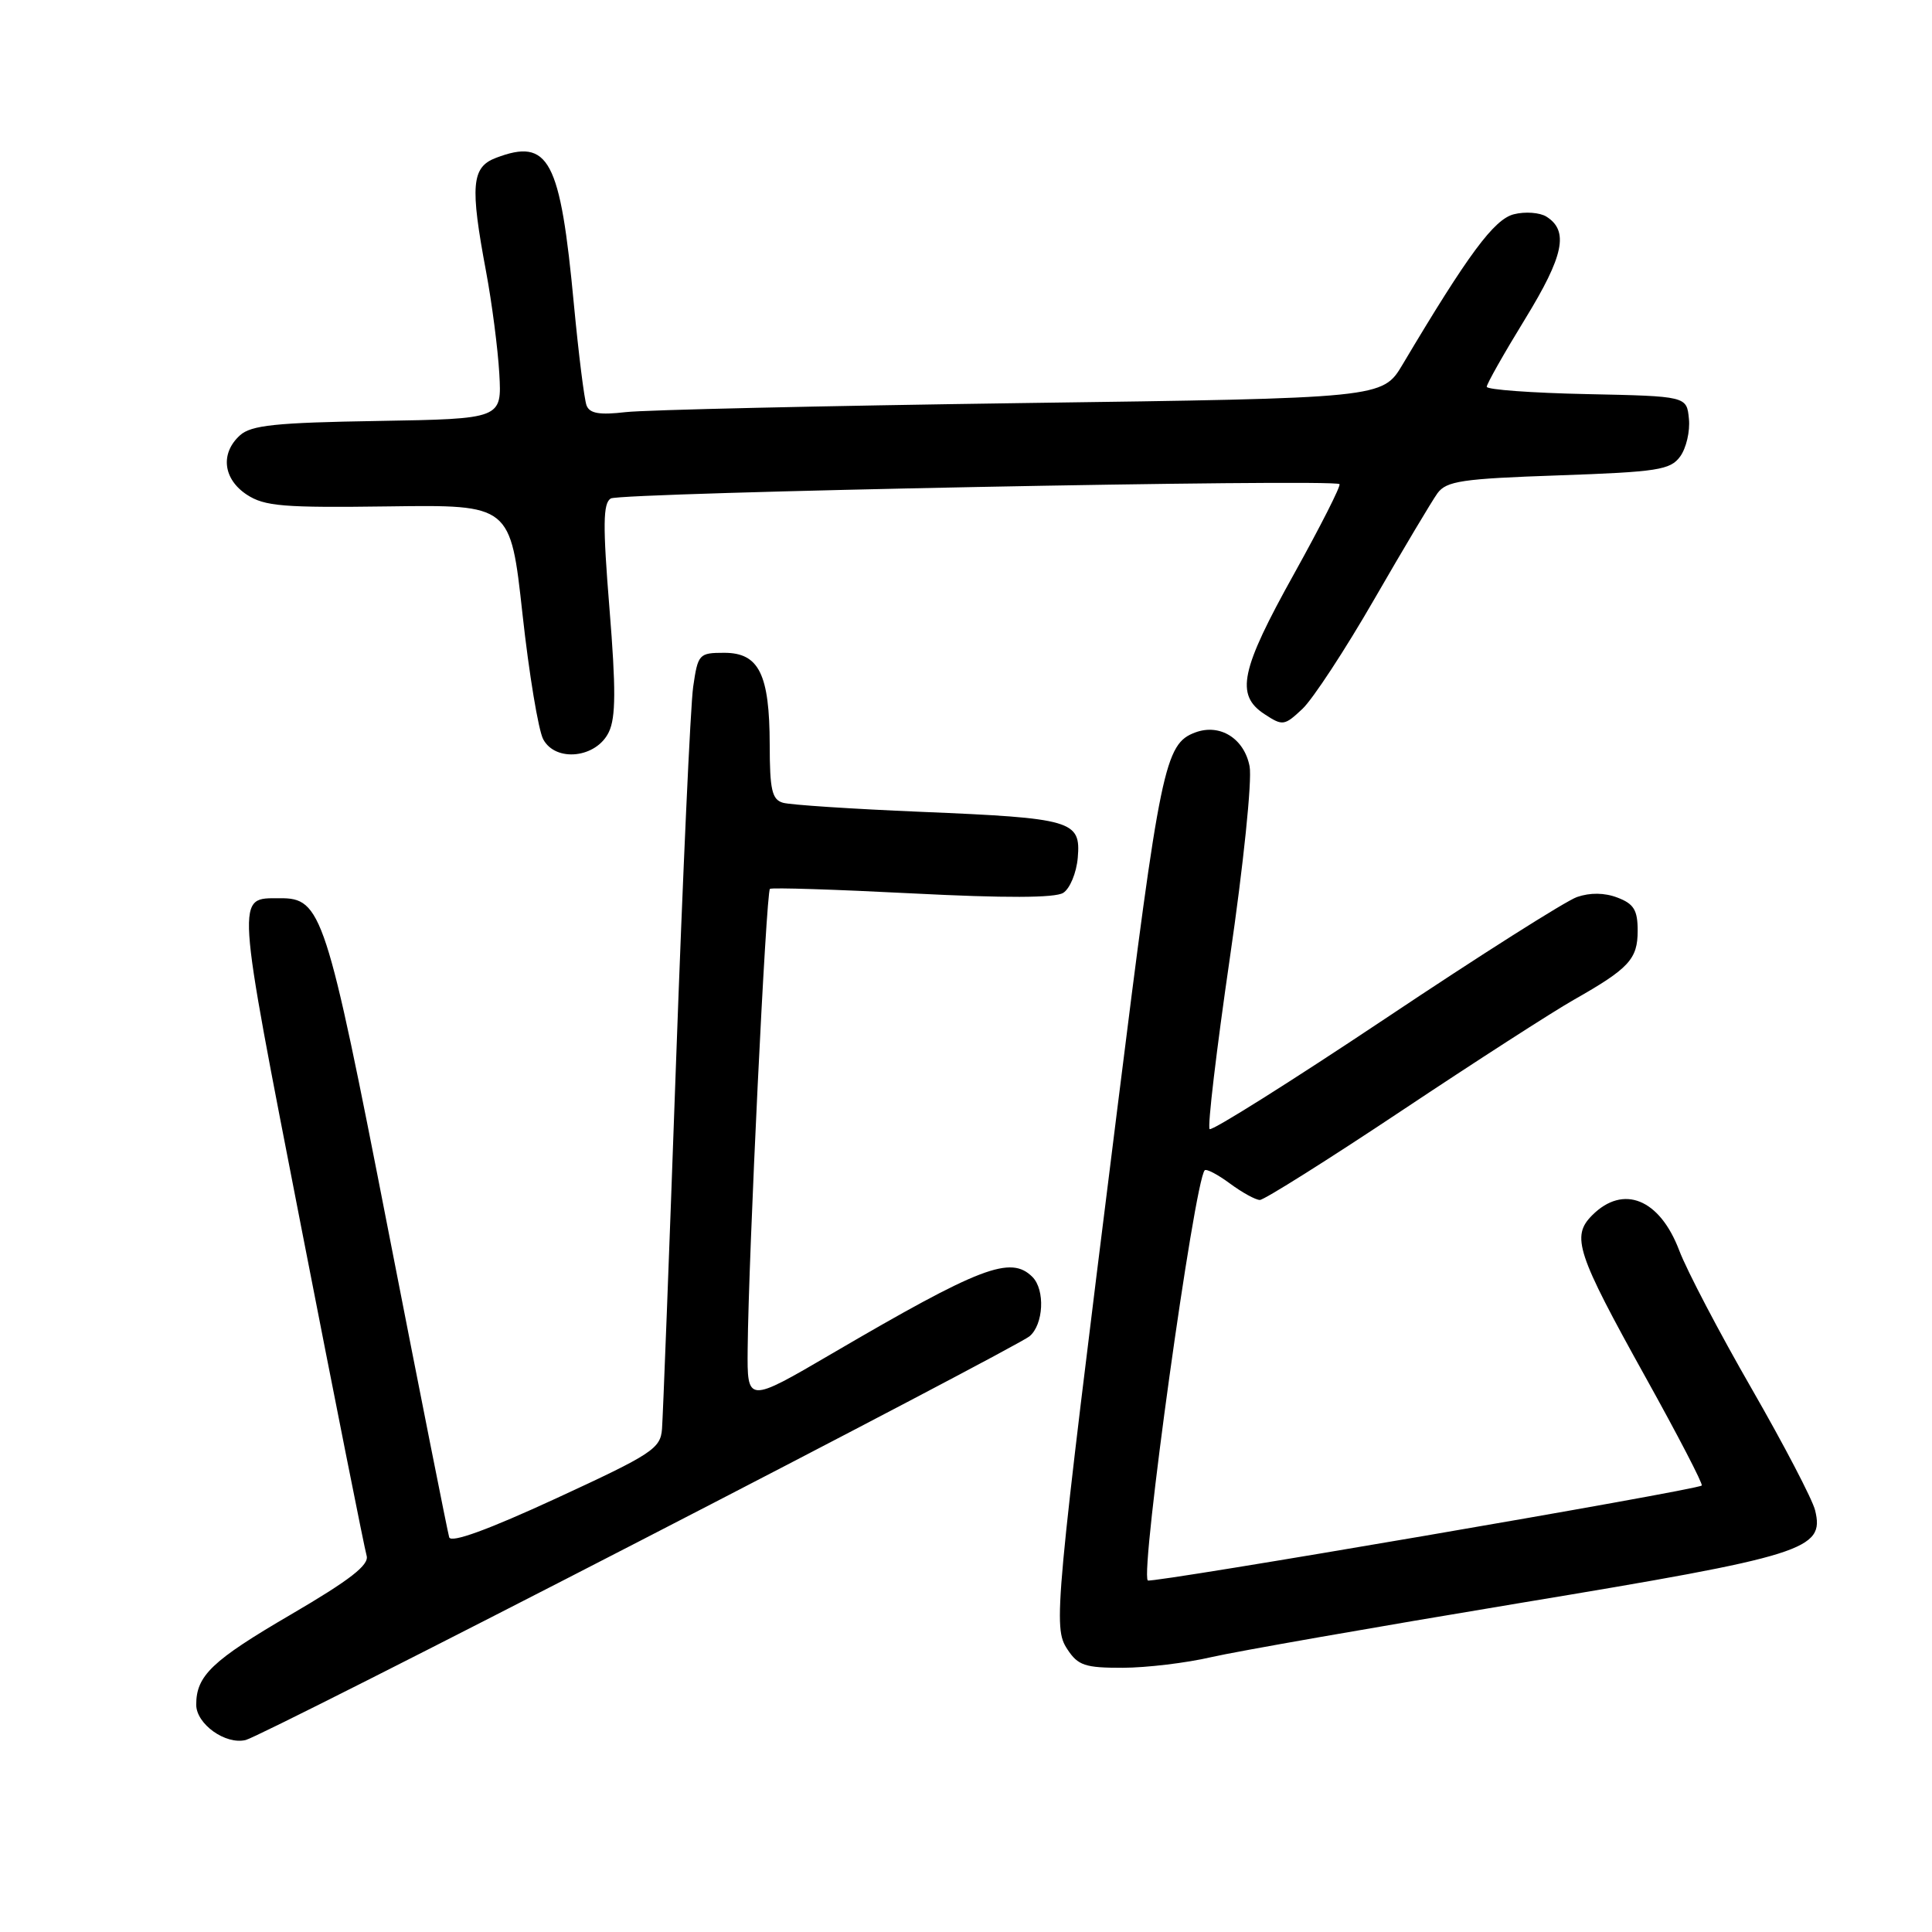 <?xml version="1.0" encoding="UTF-8" standalone="no"?>
<!DOCTYPE svg PUBLIC "-//W3C//DTD SVG 1.1//EN" "http://www.w3.org/Graphics/SVG/1.1/DTD/svg11.dtd" >
<svg xmlns="http://www.w3.org/2000/svg" xmlns:xlink="http://www.w3.org/1999/xlink" version="1.1" viewBox="0 0 256 256">
 <g >
 <path fill="currentColor"
d=" M 84.72 204.22 C 112.28 190.02 135.54 177.80 136.41 177.07 C 138.28 175.52 138.51 170.91 136.80 169.20 C 133.92 166.32 129.93 167.84 110.22 179.37 C 99.00 185.93 99.00 185.93 99.07 178.72 C 99.18 166.42 101.52 118.14 102.02 117.78 C 102.29 117.59 110.77 117.86 120.88 118.38 C 133.18 119.01 139.80 118.99 140.88 118.31 C 141.77 117.75 142.64 115.65 142.81 113.65 C 143.23 108.73 142.14 108.41 122.00 107.57 C 112.92 107.19 104.71 106.65 103.75 106.37 C 102.29 105.95 102.00 104.66 101.99 98.68 C 101.97 89.33 100.57 86.50 95.97 86.50 C 92.62 86.50 92.48 86.66 91.85 91.00 C 91.49 93.47 90.47 115.97 89.57 141.00 C 88.68 166.03 87.84 187.78 87.72 189.34 C 87.52 191.95 86.44 192.66 73.70 198.54 C 64.66 202.71 59.77 204.49 59.52 203.70 C 59.32 203.04 55.68 184.72 51.44 163.00 C 43.22 120.86 42.60 118.98 37.08 119.02 C 31.26 119.05 31.17 117.73 39.92 162.63 C 44.41 185.66 48.31 205.24 48.58 206.14 C 48.94 207.36 46.40 209.34 38.55 213.93 C 28.10 220.03 26.00 222.03 26.00 225.88 C 26.00 228.44 29.88 231.22 32.56 230.56 C 33.69 230.29 57.16 218.43 84.72 204.22 Z  M 160.50 219.58 C 163.80 218.82 182.18 215.60 201.34 212.42 C 239.26 206.14 241.79 205.34 240.51 200.12 C 240.16 198.68 236.37 191.43 232.10 184.00 C 227.82 176.57 223.51 168.34 222.51 165.70 C 219.92 158.86 215.10 156.90 210.98 161.02 C 208.17 163.83 208.90 166.03 218.05 182.50 C 222.33 190.20 225.68 196.65 225.49 196.84 C 224.89 197.44 152.52 209.84 152.09 209.42 C 151.05 208.39 158.25 156.57 159.63 155.07 C 159.85 154.84 161.35 155.62 162.97 156.82 C 164.59 158.02 166.38 159.00 166.94 159.00 C 167.50 159.00 175.96 153.68 185.73 147.17 C 195.50 140.66 205.75 134.06 208.50 132.50 C 215.87 128.32 217.00 127.09 217.00 123.32 C 217.00 120.59 216.49 119.76 214.33 118.94 C 212.62 118.28 210.70 118.26 208.96 118.86 C 207.47 119.38 196.03 126.63 183.54 134.98 C 171.04 143.32 160.57 149.90 160.28 149.61 C 159.98 149.31 161.19 139.11 162.96 126.95 C 164.76 114.63 165.92 103.38 165.58 101.56 C 164.88 97.86 161.66 95.84 158.39 97.05 C 154.33 98.55 153.73 101.46 148.04 147.00 C 139.72 213.52 139.53 215.63 141.42 218.52 C 142.84 220.69 143.77 221.00 148.77 220.99 C 151.92 220.98 157.20 220.35 160.50 219.58 Z  M 80.68 96.99 C 81.60 95.07 81.62 91.27 80.76 80.66 C 79.86 69.55 79.90 66.68 80.93 66.05 C 82.19 65.27 176.75 63.41 177.49 64.15 C 177.70 64.36 174.99 69.70 171.48 76.02 C 164.37 88.79 163.67 92.08 167.54 94.62 C 169.96 96.21 170.18 96.18 172.58 93.93 C 173.95 92.64 178.24 86.10 182.10 79.40 C 185.96 72.71 189.73 66.39 190.47 65.36 C 191.66 63.74 193.70 63.43 206.51 62.99 C 219.66 62.53 221.33 62.27 222.63 60.49 C 223.43 59.39 223.96 57.15 223.79 55.50 C 223.50 52.50 223.50 52.50 210.25 52.22 C 202.96 52.07 197.00 51.63 197.00 51.25 C 197.00 50.87 199.28 46.84 202.07 42.29 C 207.23 33.88 207.91 30.59 204.90 28.70 C 204.03 28.16 202.09 28.01 200.60 28.39 C 197.98 29.04 194.54 33.69 185.85 48.30 C 183.19 52.76 183.19 52.76 135.35 53.41 C 109.03 53.78 85.42 54.31 82.89 54.61 C 79.43 55.01 78.13 54.79 77.72 53.72 C 77.42 52.93 76.67 46.93 76.05 40.39 C 74.24 21.06 72.74 18.25 65.71 20.92 C 62.48 22.15 62.27 24.59 64.41 36.00 C 65.18 40.12 65.97 46.20 66.16 49.50 C 66.50 55.50 66.50 55.50 50.05 55.78 C 36.52 56.00 33.28 56.34 31.80 57.68 C 29.16 60.07 29.56 63.48 32.71 65.55 C 35.06 67.09 37.54 67.29 51.53 67.10 C 67.64 66.88 67.64 66.88 69.23 81.34 C 70.10 89.29 71.34 96.77 71.98 97.96 C 73.63 101.04 79.04 100.45 80.68 96.99 Z "/>
</g>
</svg>